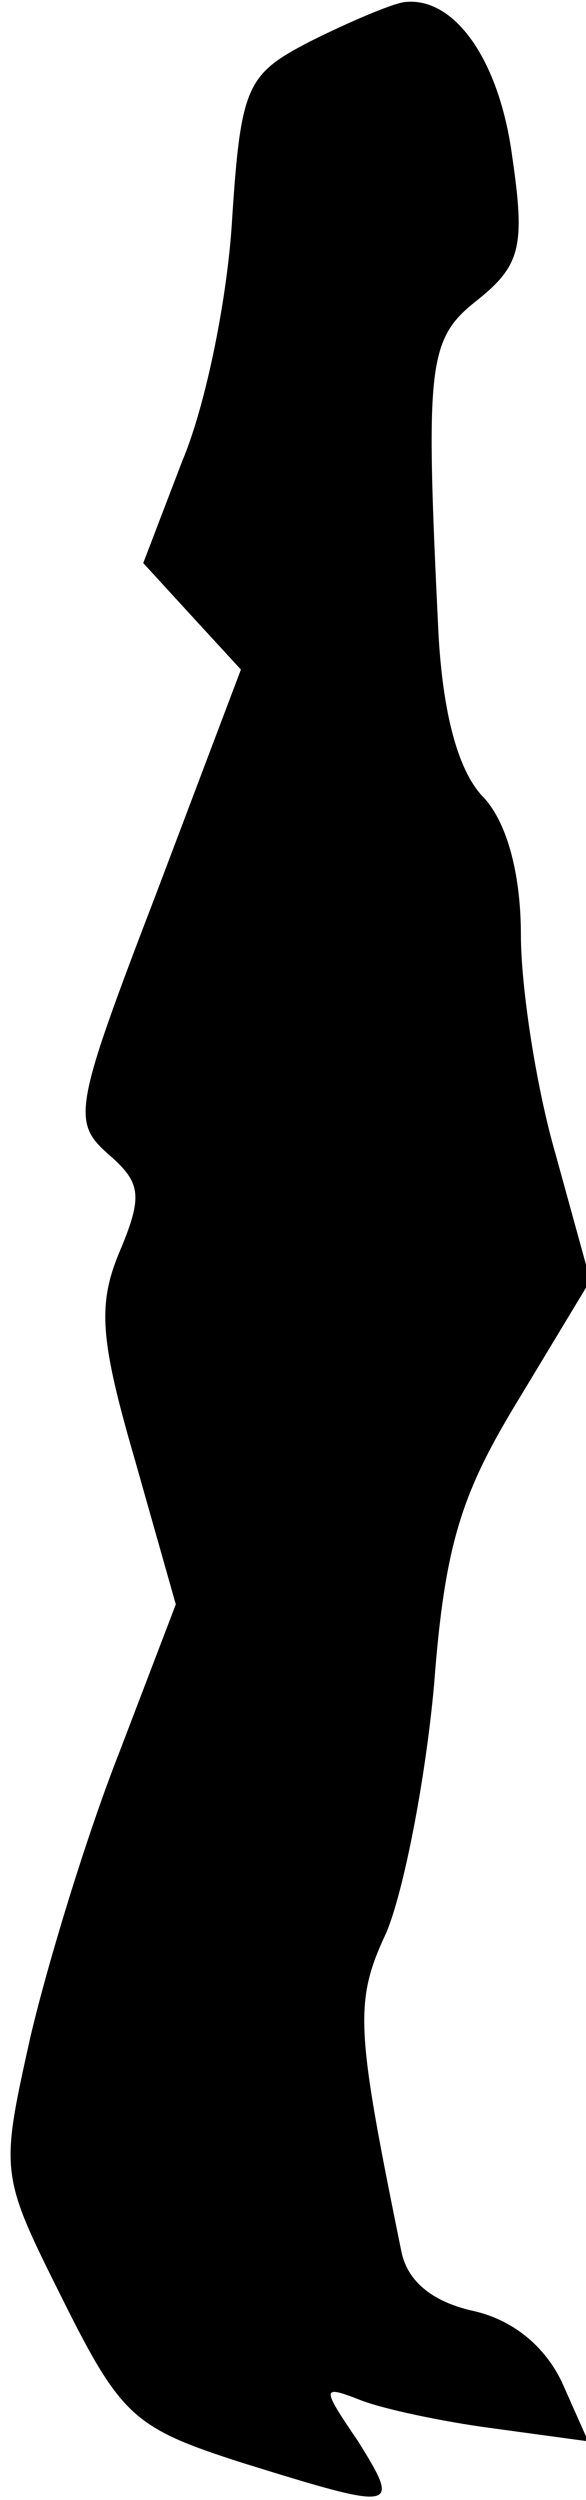 <?xml version="1.0" standalone="no"?>
<!DOCTYPE svg PUBLIC "-//W3C//DTD SVG 20010904//EN"
 "http://www.w3.org/TR/2001/REC-SVG-20010904/DTD/svg10.dtd">
<svg version="1.0" xmlns="http://www.w3.org/2000/svg"
 width="27pt" height="115pt" viewBox="0 0 27 115"
 preserveAspectRatio="xMidYMid meet">
<g transform="translate(0,115) scale(0.1,-0.1)"
fill="#000000" stroke="none">
<path fill="#000000" stroke="none" d="M143 1131 c-29 -15 -32 -20 -36 -81 -2
-36 -12 -86 -23 -112 l-18 -47 22 -24 23 -25 -39 -103 c-38 -99 -39 -105 -22
-120 15 -13 16 -19 5 -45 -10 -24 -9 -40 7 -95 l19 -67 -26 -68 c-15 -38 -33
-97 -41 -131 -14 -63 -14 -63 15 -121 27 -54 33 -59 83 -75 71 -22 73 -22 53
10 -17 25 -17 26 1 19 10 -4 38 -10 61 -13 l44 -6 -12 27 c-8 17 -23 29 -41
33 -18 4 -30 13 -33 27 -21 103 -22 115 -7 147 8 19 18 70 22 114 5 66 13 89
40 133 l32 53 -16 58 c-9 31 -16 77 -16 101 0 27 -6 51 -17 63 -12 12 -19 39
-21 76 -6 124 -5 135 18 153 20 16 22 25 16 66 -6 45 -27 74 -50 71 -6 -1 -25
-9 -43 -18z"/>
</g>
</svg>
